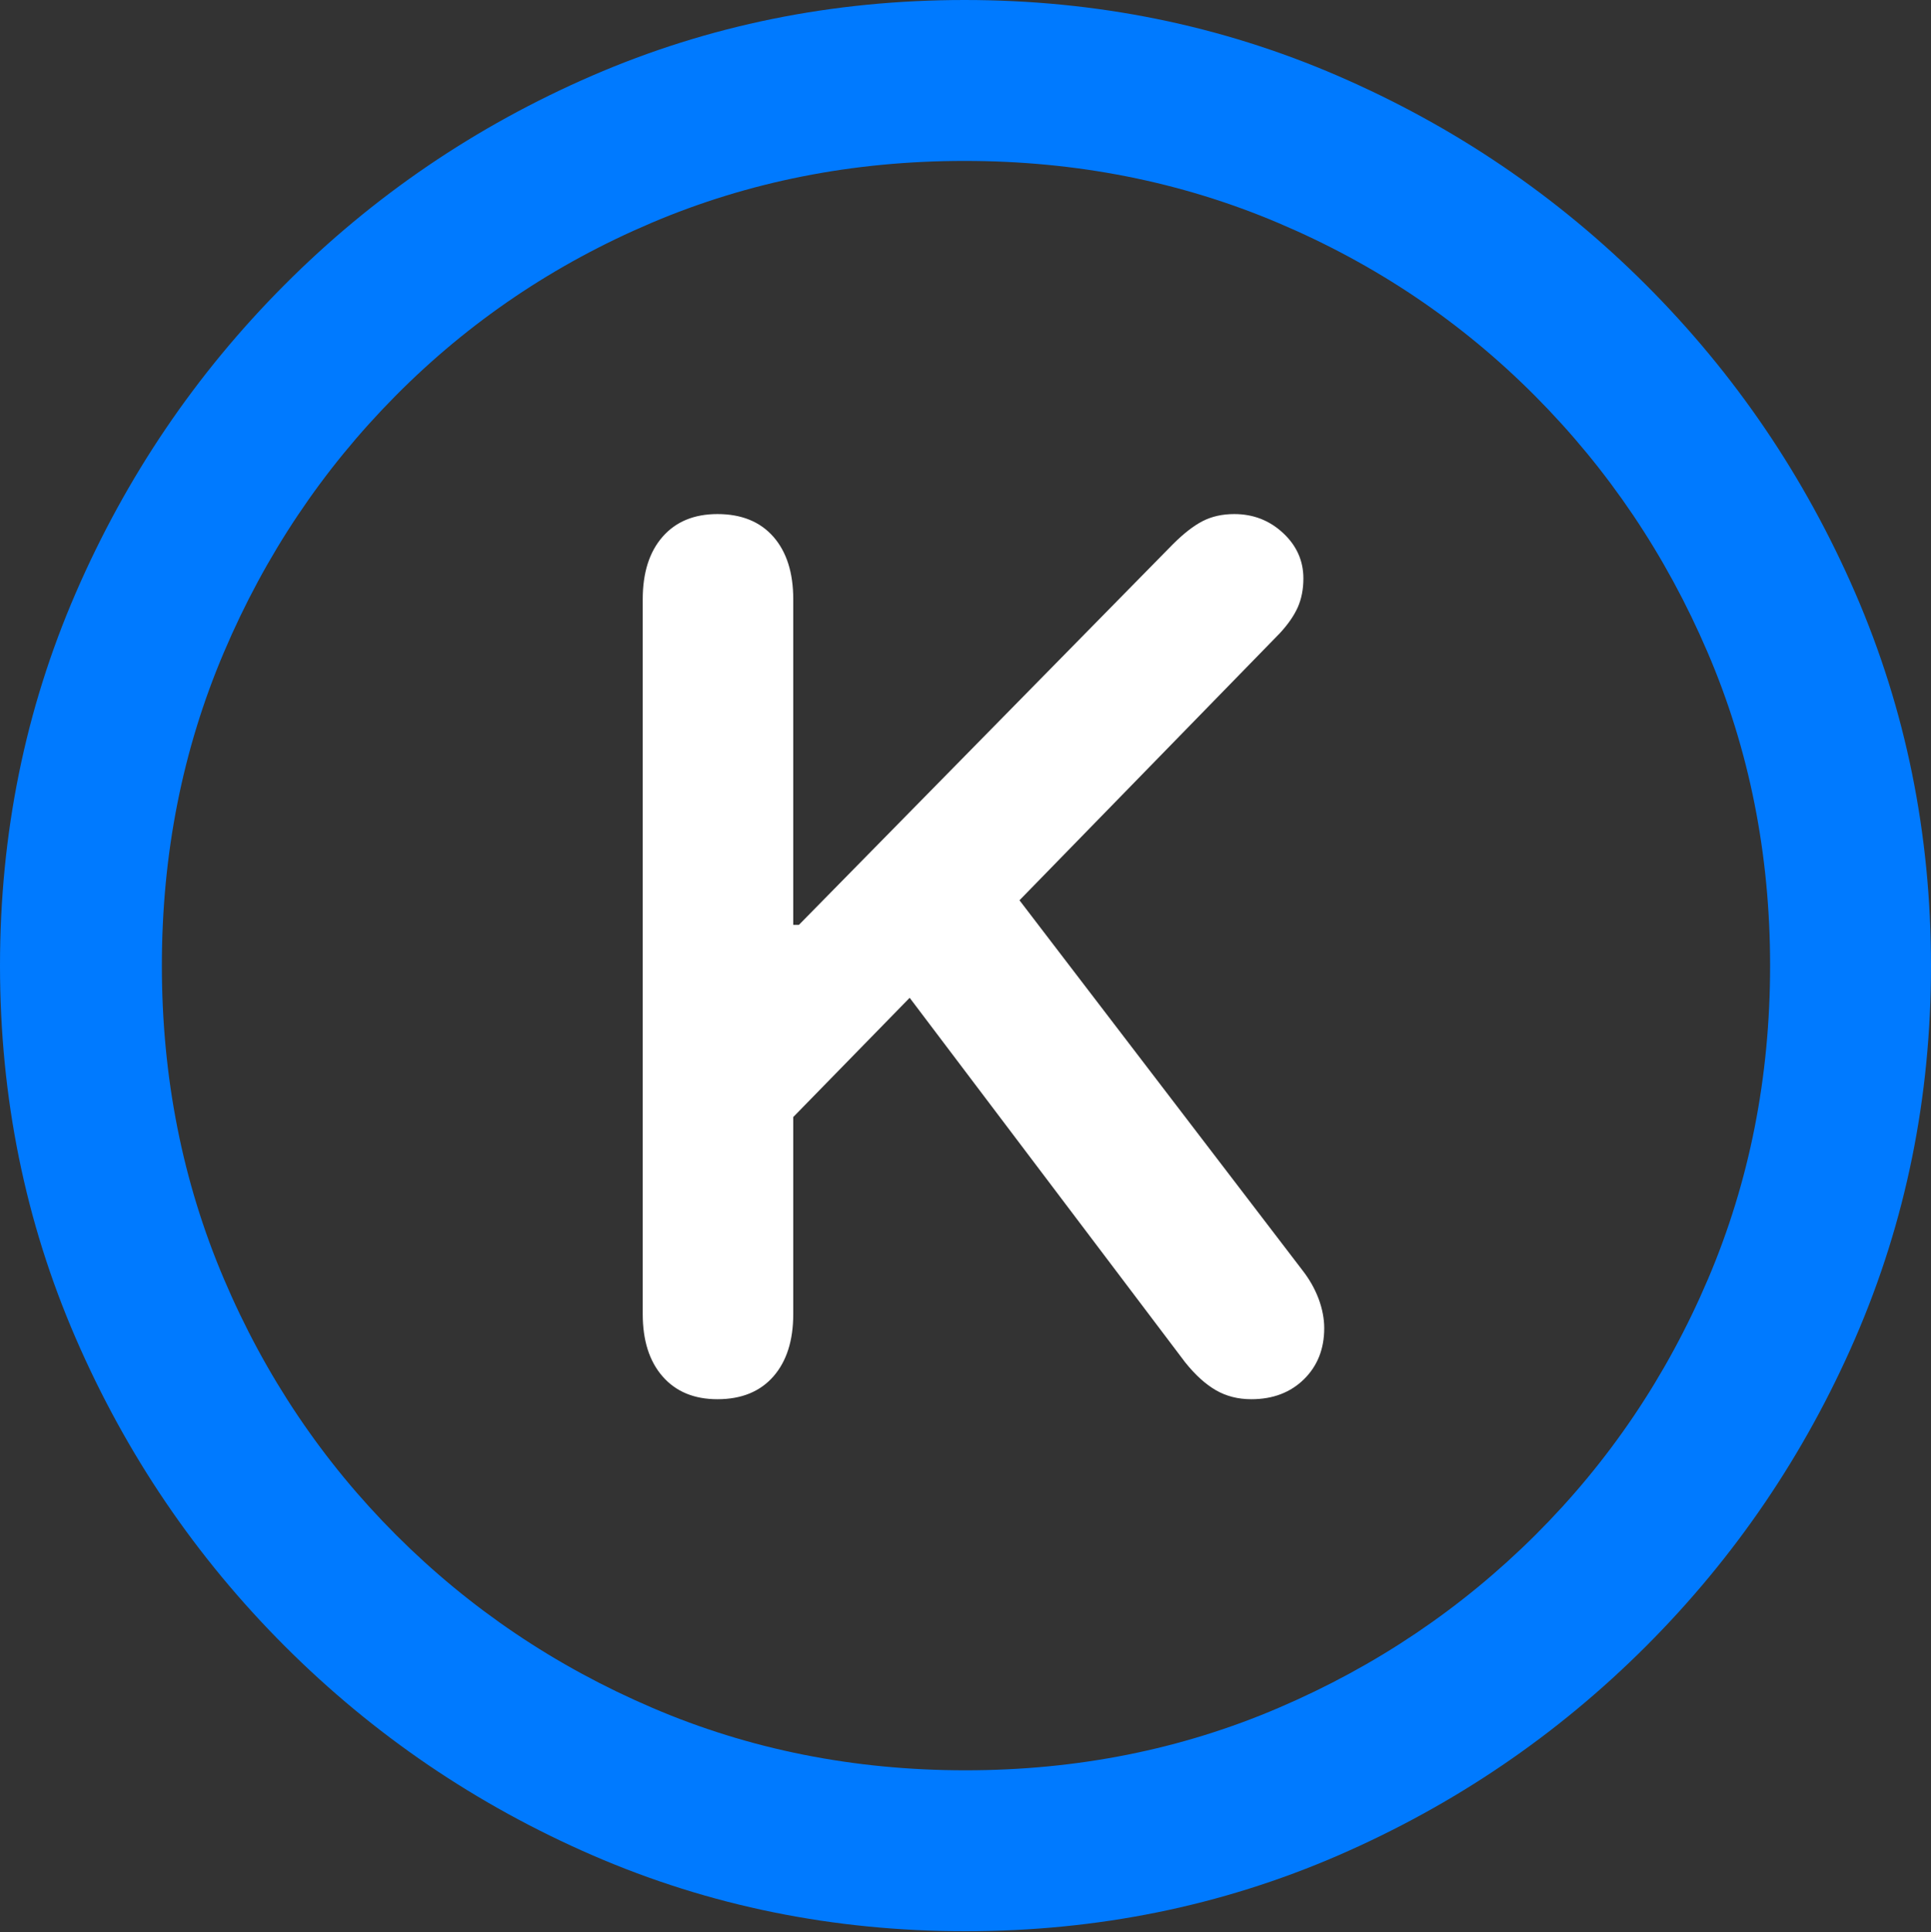 <?xml version="1.0" encoding="UTF-8"?>
<!--Generator: Apple Native CoreSVG 175.5-->
<!DOCTYPE svg
PUBLIC "-//W3C//DTD SVG 1.1//EN"
       "http://www.w3.org/Graphics/SVG/1.1/DTD/svg11.dtd">
<svg version="1.1" xmlns="http://www.w3.org/2000/svg" xmlns:xlink="http://www.w3.org/1999/xlink" width="19.922" height="19.932">
 <rect width="100%" height="100%" fill="#333333" stroke="none"/>
 <g>
  <rect height="19.932" opacity="0" width="19.922" x="0" y="0"/>
  <path d="M9.961 19.922Q12.002 19.922 13.804 19.141Q15.605 18.359 16.982 16.982Q18.359 15.605 19.141 13.804Q19.922 12.002 19.922 9.961Q19.922 7.92 19.141 6.118Q18.359 4.316 16.982 2.939Q15.605 1.562 13.799 0.781Q11.992 0 9.951 0Q7.91 0 6.108 0.781Q4.307 1.562 2.935 2.939Q1.562 4.316 0.781 6.118Q0 7.92 0 9.961Q0 12.002 0.781 13.804Q1.562 15.605 2.939 16.982Q4.316 18.359 6.118 19.141Q7.92 19.922 9.961 19.922ZM9.961 18.262Q8.232 18.262 6.729 17.617Q5.225 16.973 4.087 15.835Q2.949 14.697 2.31 13.193Q1.67 11.69 1.67 9.961Q1.67 8.232 2.31 6.729Q2.949 5.225 4.082 4.082Q5.215 2.939 6.719 2.3Q8.223 1.66 9.951 1.66Q11.68 1.66 13.188 2.3Q14.697 2.939 15.835 4.082Q16.973 5.225 17.617 6.729Q18.262 8.232 18.262 9.961Q18.262 11.69 17.622 13.193Q16.982 14.697 15.84 15.835Q14.697 16.973 13.193 17.617Q11.69 18.262 9.961 18.262Z" fill="#007aff"/>
  <path d="M7.402 14.434Q7.773 14.434 7.979 14.199Q8.184 13.965 8.184 13.555L8.184 11.523L9.385 10.293L12.227 14.053Q12.383 14.248 12.544 14.341Q12.705 14.434 12.91 14.434Q13.242 14.434 13.452 14.229Q13.662 14.023 13.662 13.701Q13.662 13.555 13.604 13.398Q13.545 13.242 13.438 13.105L10.518 9.287L13.203 6.533Q13.33 6.396 13.389 6.265Q13.447 6.133 13.447 5.967Q13.447 5.693 13.237 5.498Q13.027 5.303 12.734 5.303Q12.549 5.303 12.407 5.376Q12.266 5.449 12.1 5.615L8.242 9.541L8.184 9.541L8.184 6.182Q8.184 5.771 7.979 5.537Q7.773 5.303 7.402 5.303Q7.041 5.303 6.836 5.537Q6.631 5.771 6.631 6.182L6.631 13.555Q6.631 13.965 6.836 14.199Q7.041 14.434 7.402 14.434Z" fill="#ffffff"/>
 </g>
</svg>
